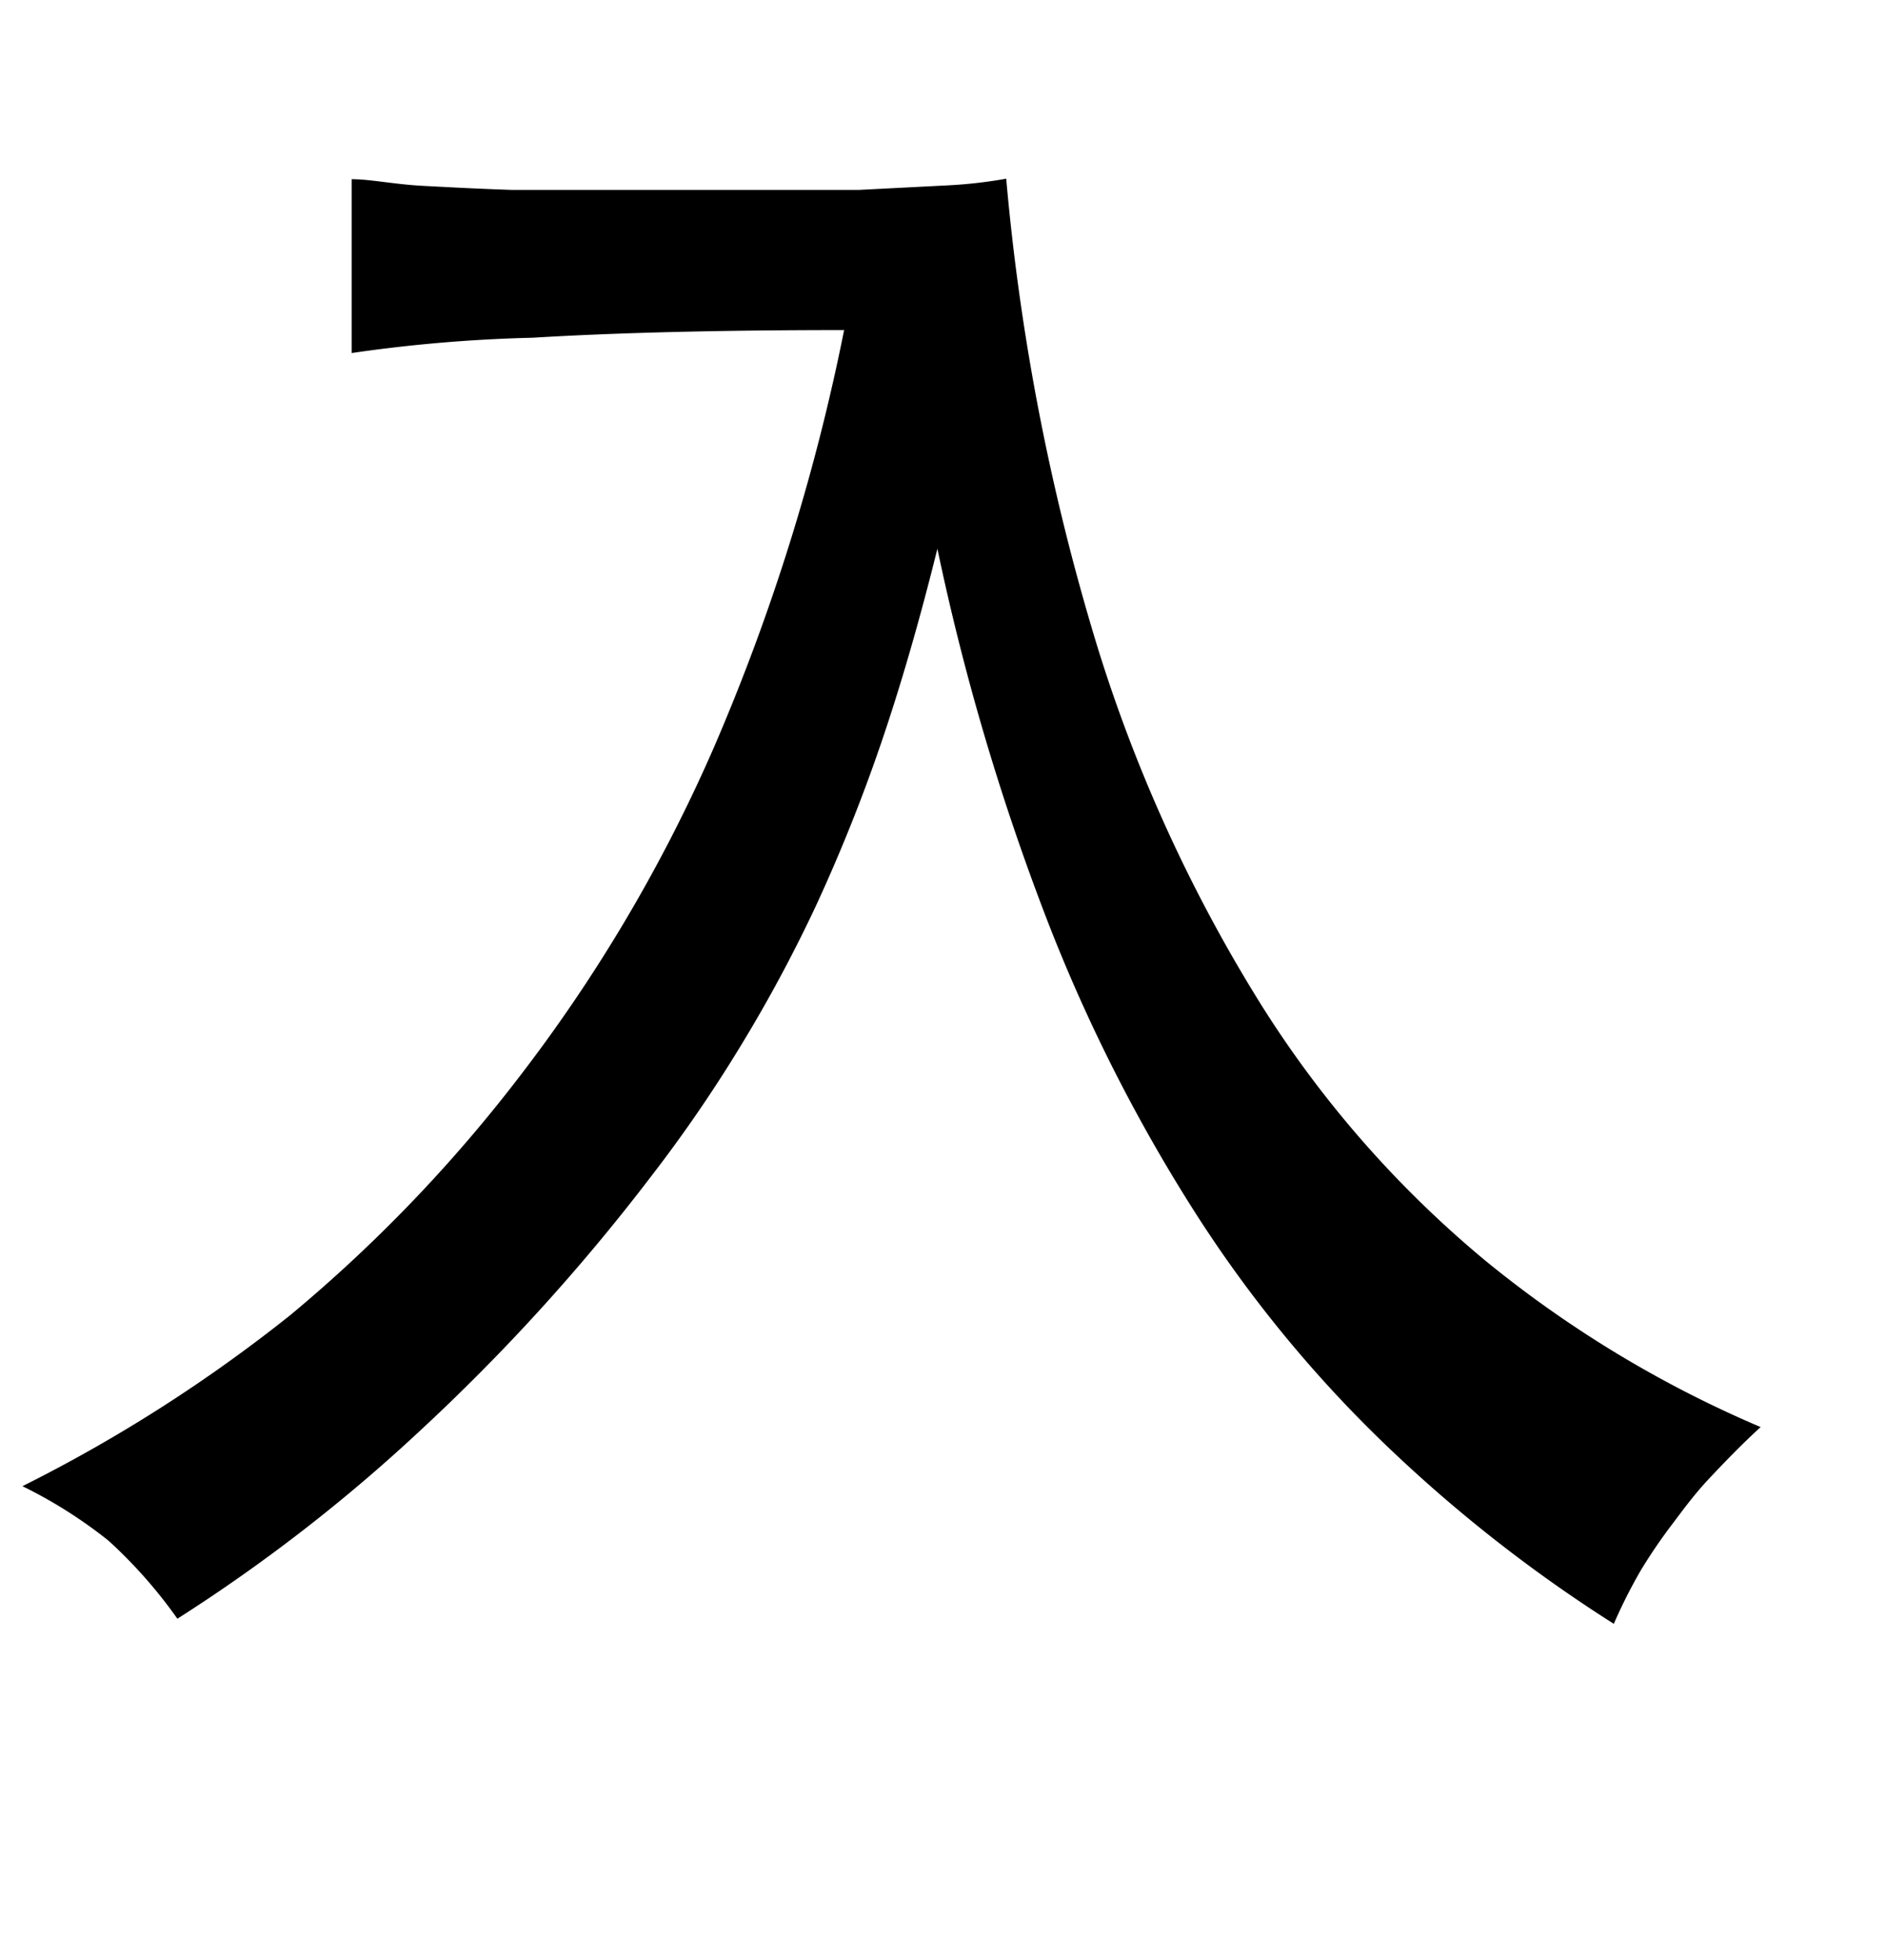 <svg xmlns="http://www.w3.org/2000/svg" width="0.51in" height="0.53in" viewBox="0 0 37 38"><title>Artboard 17</title><path d="M18.39,10.54c-.35,1.41-.72,2.69-1.11,3.83A33.09,33.09,0,0,1,16,17.56a28.59,28.59,0,0,1-1.48,2.75,27.78,27.78,0,0,1-1.76,2.56,39.21,39.21,0,0,1-4.55,5,32.8,32.8,0,0,1-4.73,3.66A9.42,9.42,0,0,0,2.13,30,9.16,9.16,0,0,0,.44,28.93,29.75,29.75,0,0,0,5.7,25.57a29.06,29.06,0,0,0,4.51-4.7A30.75,30.75,0,0,0,14,14.45a40.81,40.81,0,0,0,2.56-8.2q-3.63,0-6.11.15a29.31,29.31,0,0,0-3.55.3V3.29c.37,0,.83.1,1.39.13s1.14.06,1.75.08l1.78,0c.57,0,1,0,1.41,0s1,0,1.68,0l1.94,0,1.76-.09a9.13,9.13,0,0,0,1.13-.13,44.86,44.86,0,0,0,1.81,9.25,30,30,0,0,0,3.22,7,21.08,21.08,0,0,0,4.4,5,22.34,22.34,0,0,0,5.37,3.24c-.37.34-.69.67-1,1s-.51.61-.73.9a10.45,10.45,0,0,0-.62.91,10.24,10.24,0,0,0-.53,1.05A28.53,28.53,0,0,1,27.06,28a24.93,24.93,0,0,1-3.71-4.59,32.47,32.47,0,0,1-2.87-5.75A47.1,47.1,0,0,1,18.39,10.54Z"/></svg>